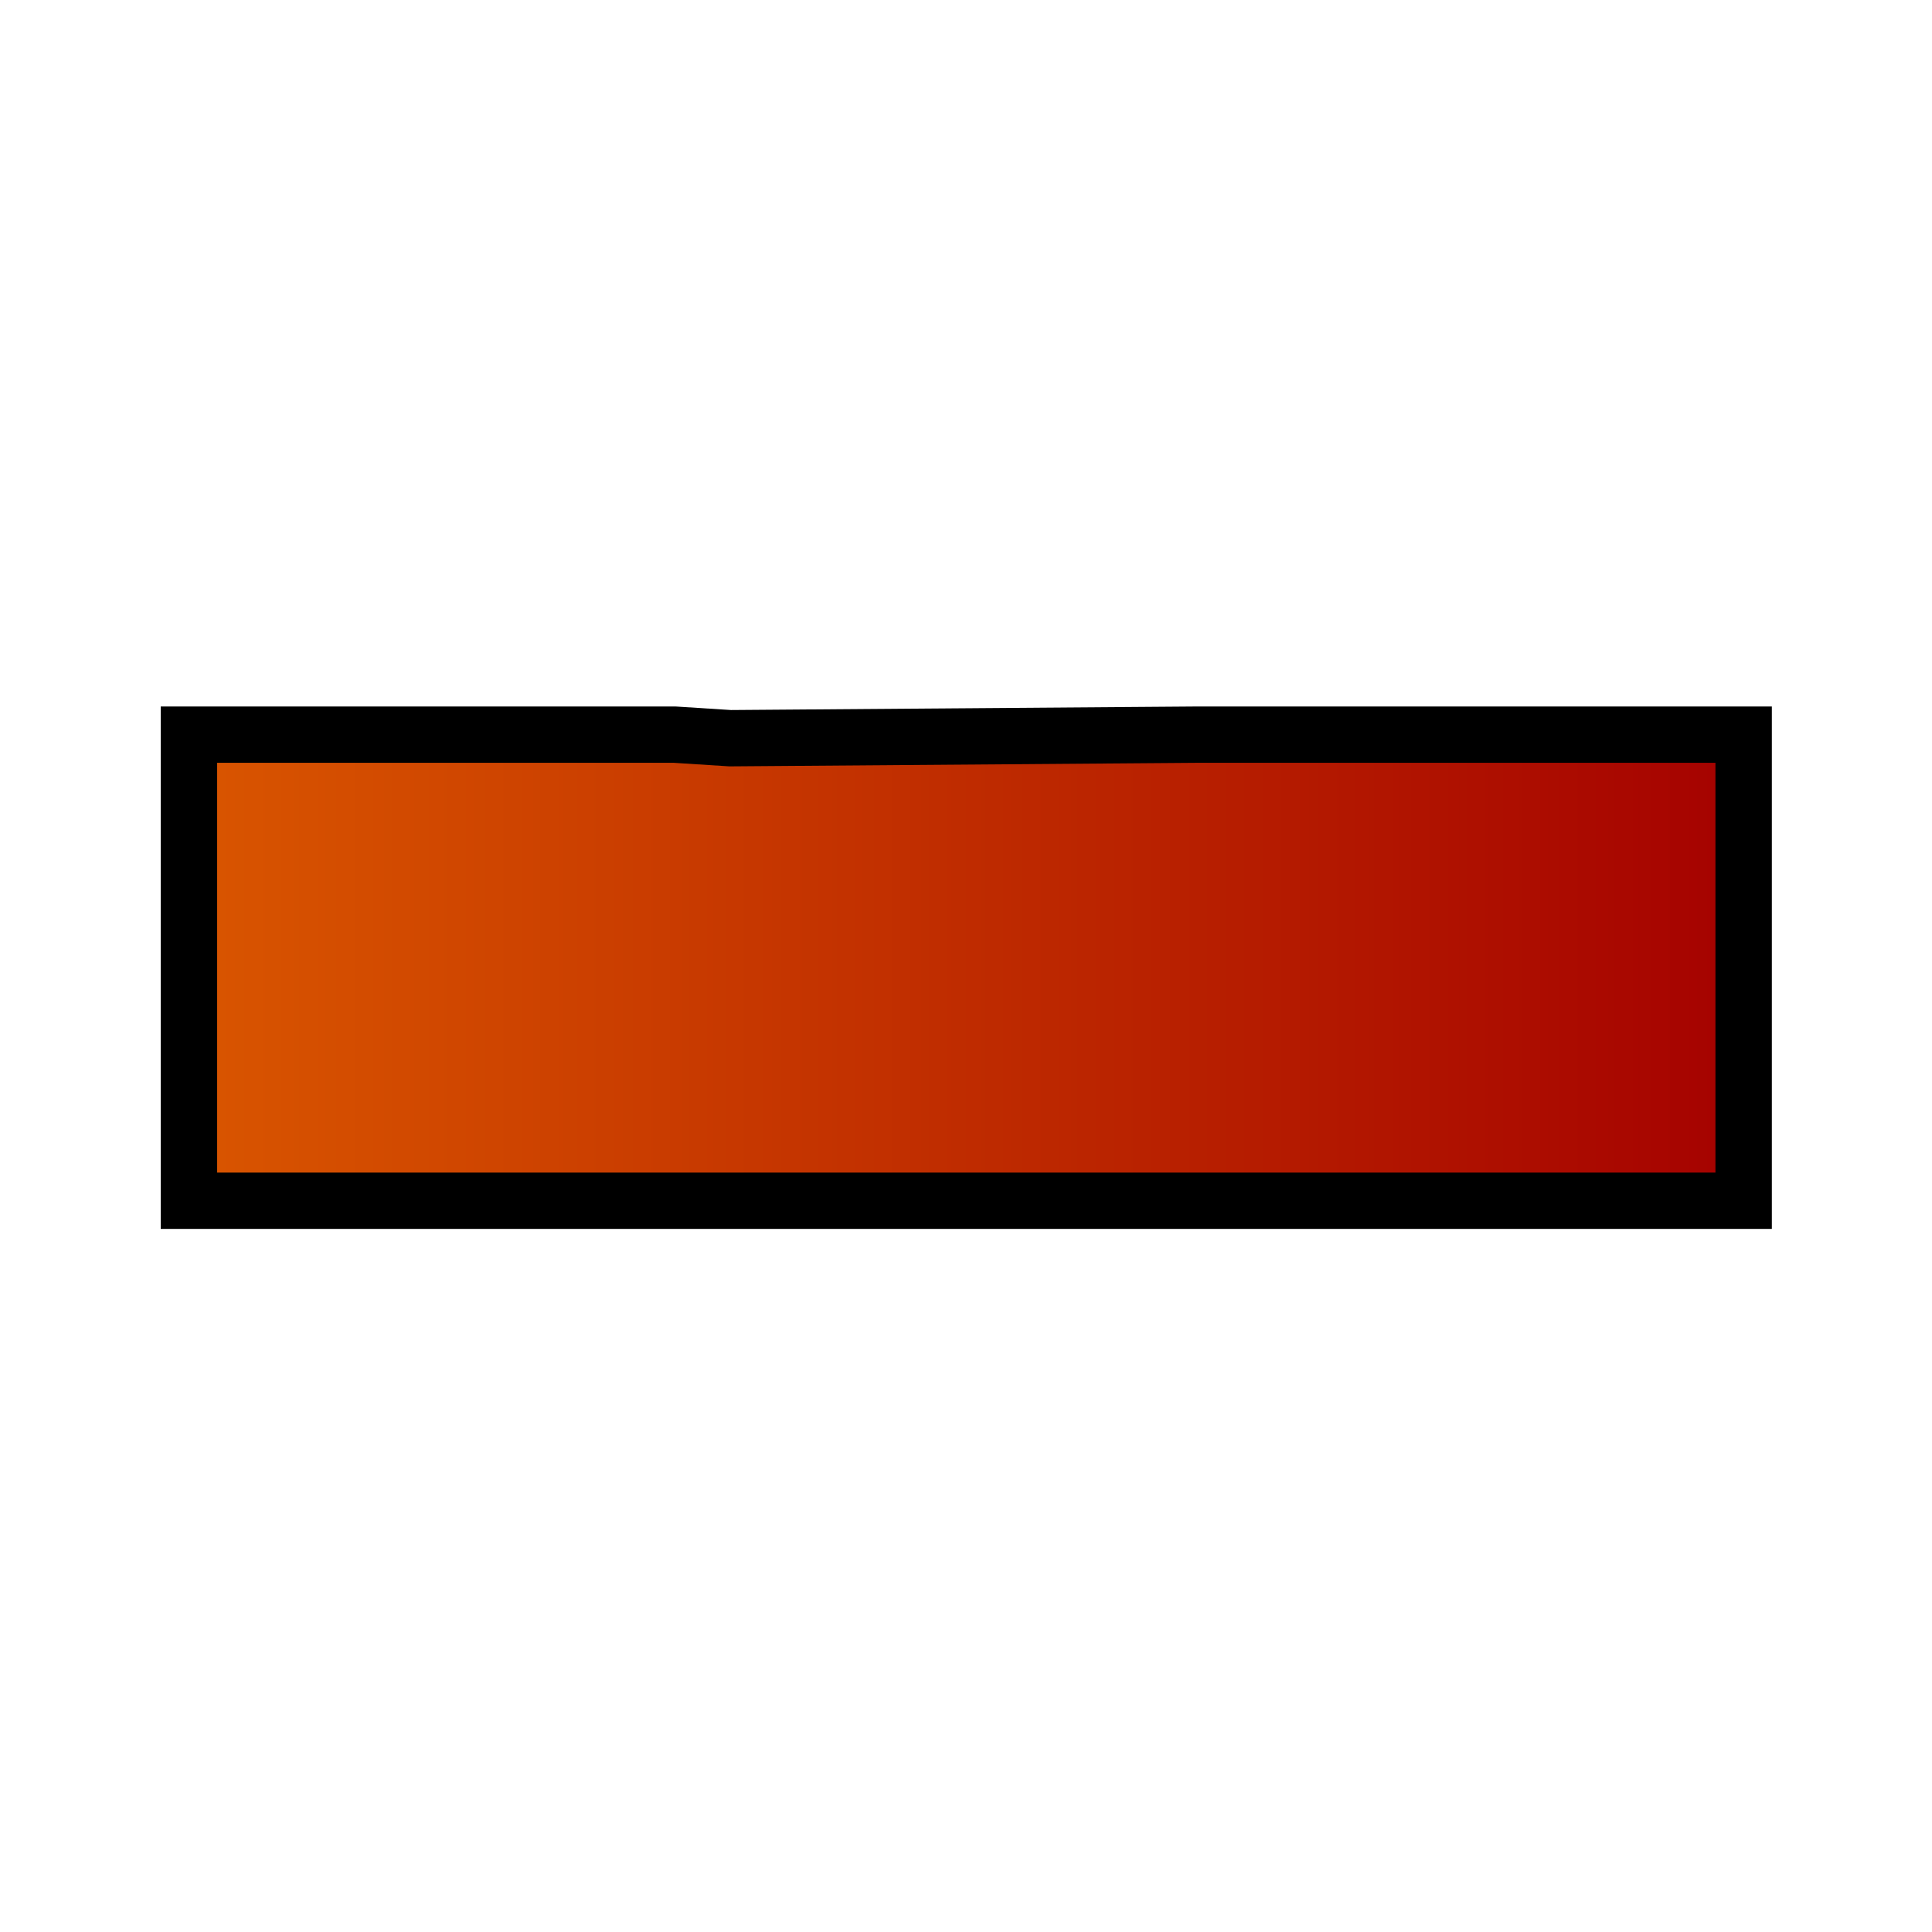 <?xml version="1.0" encoding="UTF-8" standalone="no"?>
<!-- Created with Inkscape (http://www.inkscape.org/) -->

<svg
   xmlns:dc="http://purl.org/dc/elements/1.1/"
   xmlns:cc="http://creativecommons.org/ns#"
   xmlns:rdf="http://www.w3.org/1999/02/22-rdf-syntax-ns#"
   xmlns:svg="http://www.w3.org/2000/svg"
   xmlns="http://www.w3.org/2000/svg"
   xmlns:xlink="http://www.w3.org/1999/xlink"
   xmlns:sodipodi="http://sodipodi.sourceforge.net/DTD/sodipodi-0.dtd"
   xmlns:inkscape="http://www.inkscape.org/namespaces/inkscape"
   id="svg4241"
   version="1.1"
   inkscape:version="0.91 r13725"
   width="24"
   height="24"
   viewBox="0 0 24 24"
   sodipodi:docname="delete.svg"
   inkscape:export-filename="/home/alex256/Рабочий стол/TaskDevelop/tester/images/glyphs/del.png"
   inkscape:export-xdpi="90"
   inkscape:export-ydpi="90">
  <defs
     id="defs4245">
    <linearGradient
       inkscape:collect="always"
       id="linearGradient4284">
      <stop
         style="stop-color:#da5700;stop-opacity:1"
         offset="0"
         id="stop4286" />
      <stop
         style="stop-color:#a40000;stop-opacity:1"
         offset="1"
         id="stop4288" />
    </linearGradient>
    <linearGradient
       inkscape:collect="always"
       id="linearGradient4257">
      <stop
         style="stop-color:#000000;stop-opacity:1;"
         offset="0"
         id="stop4259" />
      <stop
         style="stop-color:#000000;stop-opacity:0;"
         offset="1"
         id="stop4261" />
    </linearGradient>
    <marker
       inkscape:isstock="true"
       style="overflow:visible"
       id="Tail"
       refX="0.0"
       refY="0.0"
       orient="auto"
       inkscape:stockid="Tail">
      <g
         style="stroke:#000000;stroke-opacity:1;fill:#000000;fill-opacity:1"
         transform="scale(-1.2)"
         id="g8535">
        <path
           style="fill:#000000;fill-rule:evenodd;stroke:#000000;stroke-width:0.8;stroke-linecap:round;stroke-opacity:1;fill-opacity:1"
           d="M -3.805,-3.959 L 0.544,0"
           id="path8537" />
        <path
           style="fill:#000000;fill-rule:evenodd;stroke:#000000;stroke-width:0.8;stroke-linecap:round;stroke-opacity:1;fill-opacity:1"
           d="M -1.287,-3.959 L 3.062,0"
           id="path8539" />
        <path
           style="fill:#000000;fill-rule:evenodd;stroke:#000000;stroke-width:0.8;stroke-linecap:round;stroke-opacity:1;fill-opacity:1"
           d="M 1.305,-3.959 L 5.654,0"
           id="path8541" />
        <path
           style="fill:#000000;fill-rule:evenodd;stroke:#000000;stroke-width:0.8;stroke-linecap:round;stroke-opacity:1;fill-opacity:1"
           d="M -3.805,4.178 L 0.544,0.22"
           id="path8543" />
        <path
           style="fill:#000000;fill-rule:evenodd;stroke:#000000;stroke-width:0.8;stroke-linecap:round;stroke-opacity:1;fill-opacity:1"
           d="M -1.287,4.178 L 3.062,0.22"
           id="path8545" />
        <path
           style="fill:#000000;fill-rule:evenodd;stroke:#000000;stroke-width:0.8;stroke-linecap:round;stroke-opacity:1;fill-opacity:1"
           d="M 1.305,4.178 L 5.654,0.22"
           id="path8547" />
      </g>
    </marker>
    <mask
       id="mask4410"
       maskUnits="userSpaceOnUse">
      <circle
         r="128"
         cy="924.362"
         cx="128"
         id="circle4412"
         style="opacity:1;fill:#ffffff;fill-opacity:1;stroke:#401000;stroke-width:0;stroke-linecap:round;stroke-linejoin:miter;stroke-miterlimit:4;stroke-dasharray:none;stroke-opacity:1" />
    </mask>
    <mask
       id="mask8465"
       maskUnits="userSpaceOnUse">
      <path
         sodipodi:nodetypes="cccc"
         inkscape:connector-curvature="0"
         id="path8467"
         d="M 22.859,1.284 25.525,25.967 1,23 Z"
         style="opacity:1;fill:#ffffff;fill-opacity:1;stroke:#802000;stroke-width:0;stroke-linecap:round;stroke-linejoin:round;stroke-miterlimit:4;stroke-dasharray:none;stroke-opacity:1" />
    </mask>
    <mask
       id="mask8469"
       maskUnits="userSpaceOnUse">
      <path
         sodipodi:nodetypes="cccc"
         inkscape:connector-curvature="0"
         id="path8471"
         d="M 22.859,1.284 25.525,25.967 1,23 Z"
         style="opacity:1;fill:#ffffff;fill-opacity:1;stroke:#802000;stroke-width:0;stroke-linecap:round;stroke-linejoin:round;stroke-miterlimit:4;stroke-dasharray:none;stroke-opacity:1" />
    </mask>
    <linearGradient
       inkscape:collect="always"
       xlink:href="#linearGradient4257"
       id="linearGradient4263"
       x1="-5.529"
       y1="1041.448"
       x2="24.032"
       y2="1041.448"
       gradientUnits="userSpaceOnUse" />
    <linearGradient
       inkscape:collect="always"
       xlink:href="#linearGradient4284"
       id="linearGradient4290"
       x1="-5.529"
       y1="1041.448"
       x2="24.032"
       y2="1041.448"
       gradientUnits="userSpaceOnUse" />
  </defs>
  <sodipodi:namedview
     pagecolor="#ffffff"
     bordercolor="#666666"
     borderopacity="1"
     objecttolerance="10"
     gridtolerance="10"
     guidetolerance="10"
     inkscape:pageopacity="0"
     inkscape:pageshadow="2"
     inkscape:window-width="1301"
     inkscape:window-height="744"
     id="namedview4243"
     showgrid="false"
     inkscape:zoom="17.883909"
     inkscape:cx="14.745585"
     inkscape:cy="7.4587994"
     inkscape:window-x="65"
     inkscape:window-y="24"
     inkscape:window-maximized="1"
     inkscape:current-layer="g4277" />
  <g
     id="layer5"
     inkscape:label="Layer 1"
     style="display:inline"
     transform="translate(0.069,-0.254)" />
  <g
     inkscape:groupmode="layer"
     id="layer1"
     inkscape:label="Layer 1">
    <g
       style="display:inline;stroke-width:1.558;stroke-miterlimit:4;stroke-dasharray:none"
       transform="matrix(0.677,0,0,0.676,5.74,-691.998)"
       id="layer1-3"
       inkscape:label="Layer 1">
      <g
         id="g4252"
         style="fill-opacity:1;fill:url(#linearGradient4263)">
        <g
           id="g4277"
           style="fill-opacity:1;fill:url(#linearGradient4290)">
          <path
             style="opacity:1;fill:url(#linearGradient4290);fill-opacity:1;stroke:#000000;stroke-width:1.035;stroke-linecap:round;stroke-linejoin:miter;stroke-miterlimit:4;stroke-dasharray:none;stroke-opacity:1"
             d="m 4.984,1045.731 -1.081,0 -1.783,0 -1.783,0 -1.783,0 -1.783,0 -1.783,0 0,-8.565 1.783,0 1.783,0 1.783,0 1.783,0 1.783,0 1.017,0.065 8.536,-0.065 1.145,0 1.783,0 1.783,0 1.783,0 1.783,0 1.783,0 0,8.565 -1.783,0 -1.783,0 -1.783,0 -1.783,0 -1.145,0 -1.783,0 z"
             id="rect4165-9"
             inkscape:connector-curvature="0"
             sodipodi:nodetypes="ccccccccccccccccccccccccccccc" />
        </g>
      </g>
    </g>
  </g>
</svg>
